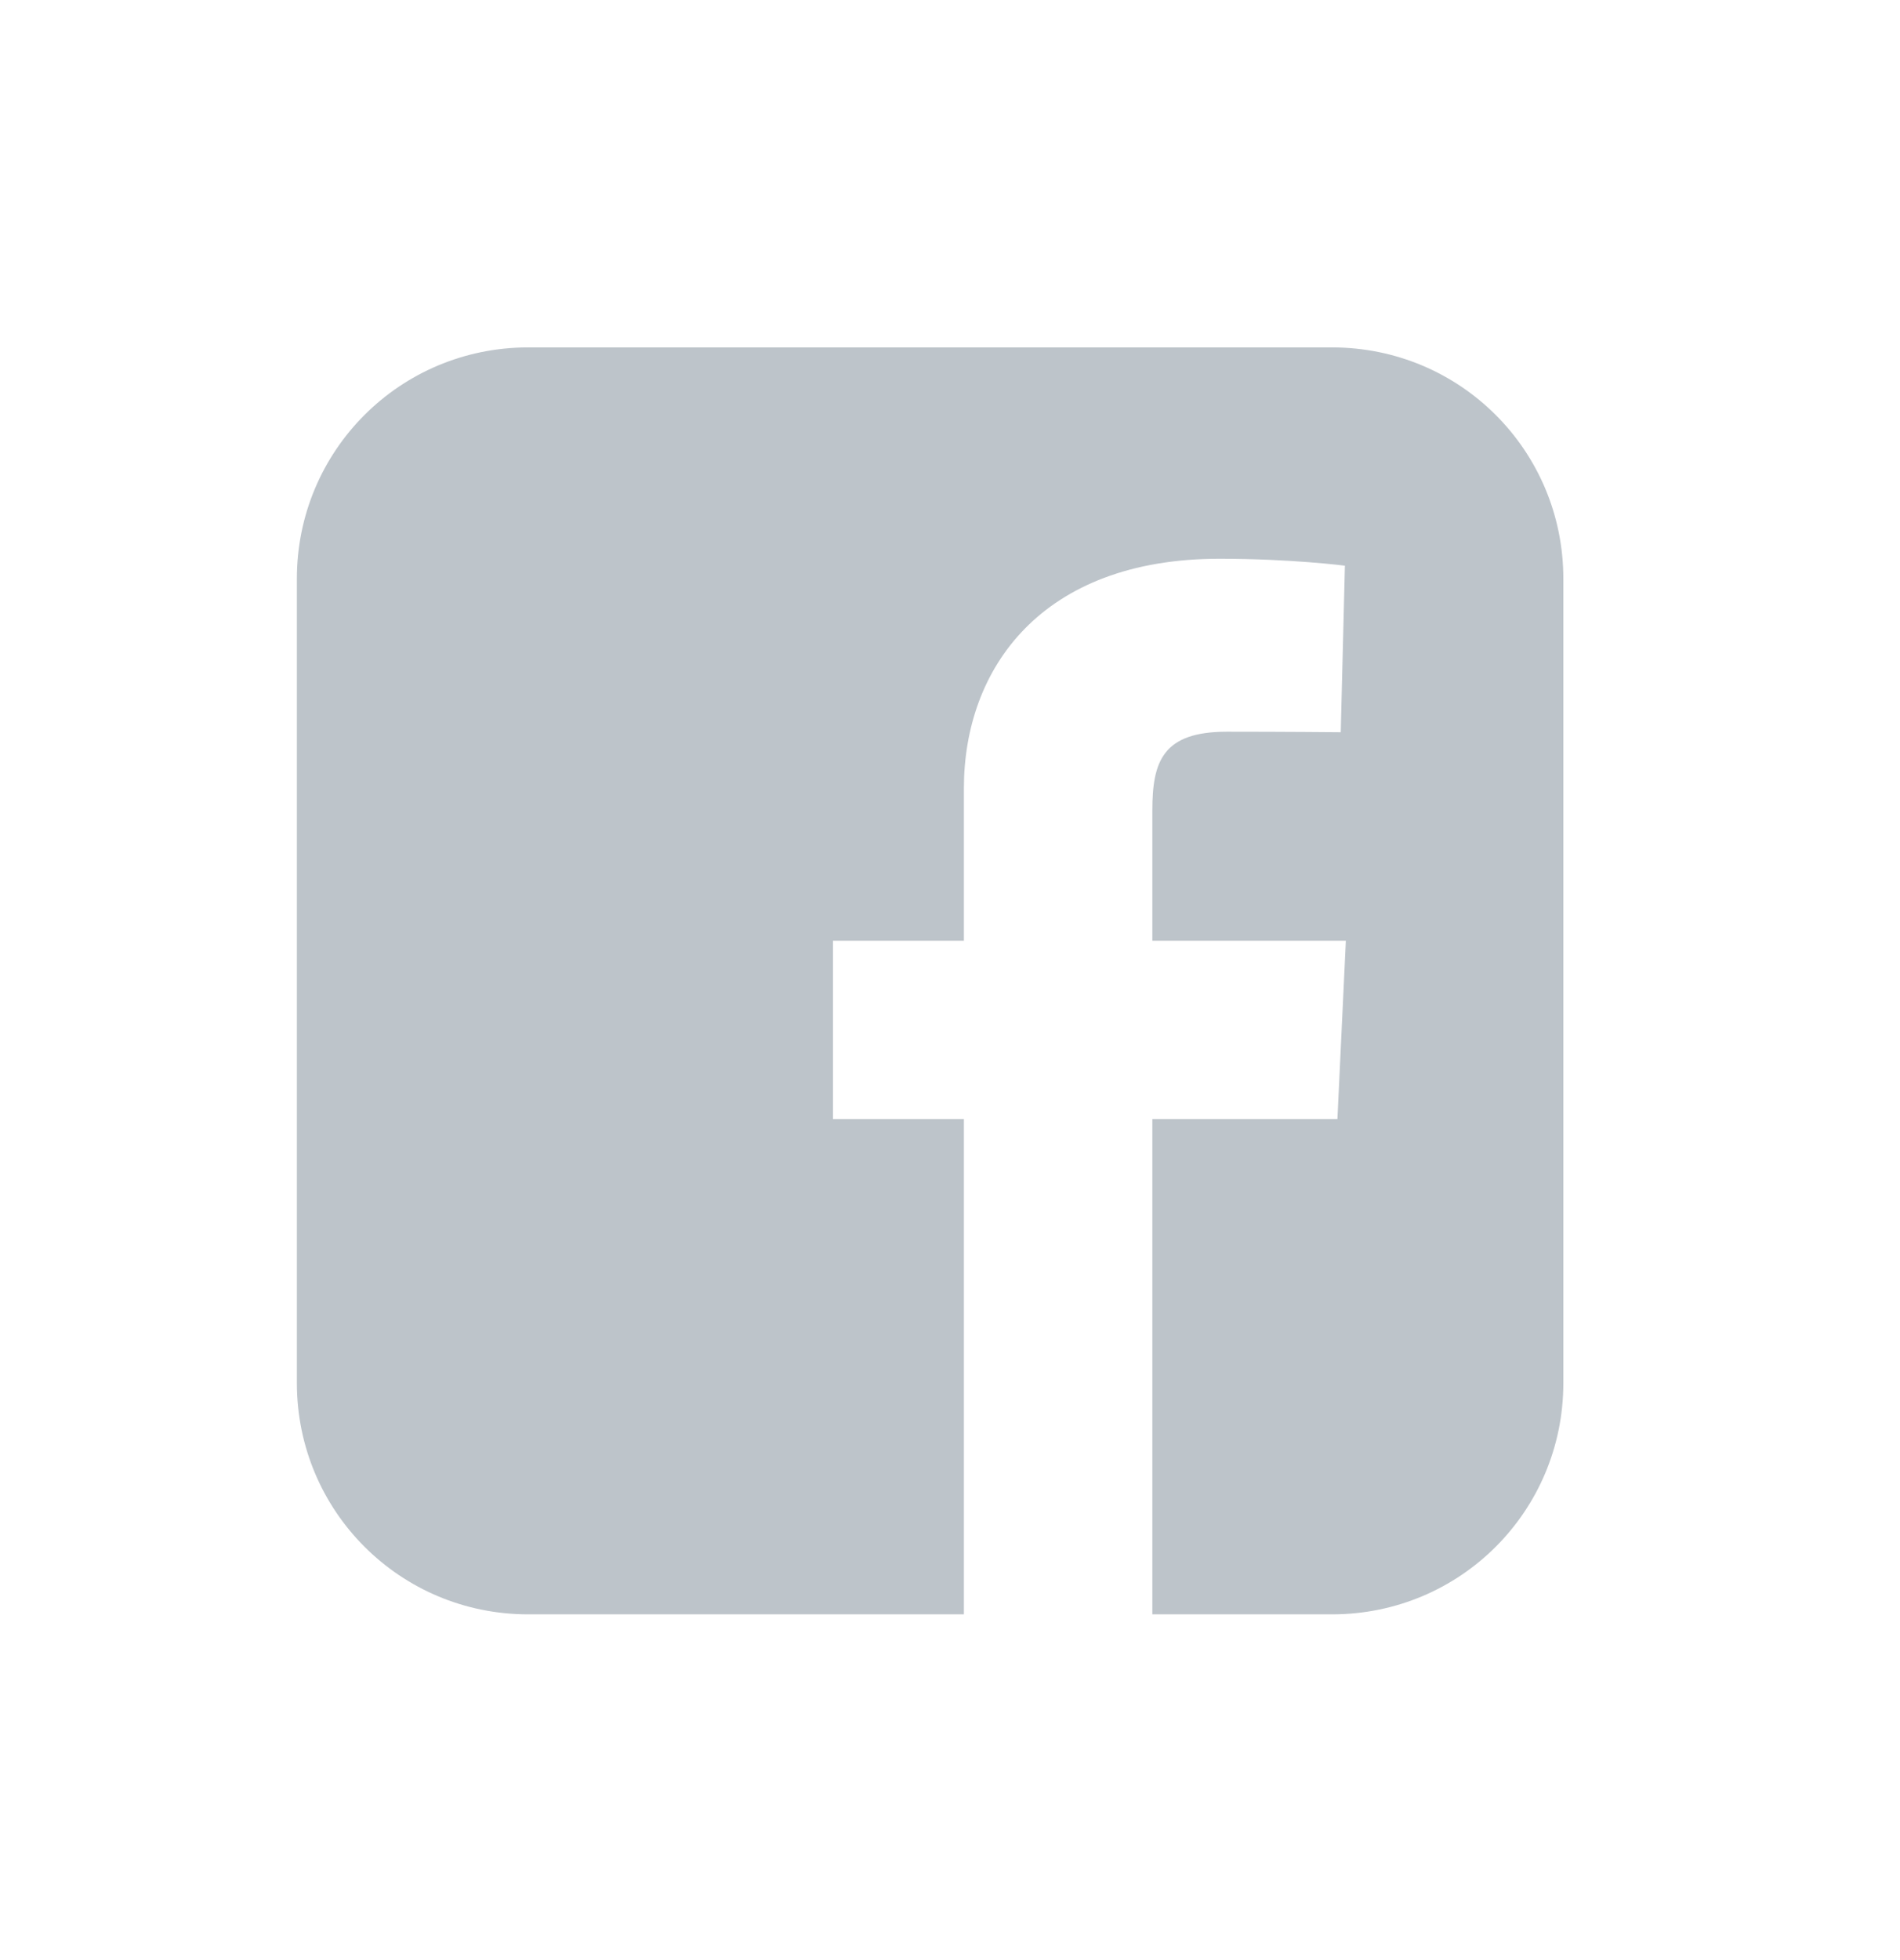 <svg width="32" height="33" viewBox="0 0 32 33" fill="none" xmlns="http://www.w3.org/2000/svg">
<path d="M8.895 5.849C6.737 5.849 5 7.586 5 9.743V23.284C5 25.441 6.737 27.179 8.895 27.179H16.234V18.84H14.029V15.838H16.234V13.273C16.234 11.258 17.536 9.407 20.538 9.407C21.753 9.407 22.651 9.524 22.651 9.524L22.581 12.328C22.581 12.328 21.664 12.319 20.664 12.319C19.582 12.319 19.408 12.818 19.408 13.646V15.838H22.667L22.525 18.84H19.408V27.179H22.435C24.593 27.179 26.33 25.442 26.33 23.284V9.743C26.33 7.586 24.593 5.849 22.435 5.849H8.895L8.895 5.849Z" fill="#BDC4CA"/>
</svg>
